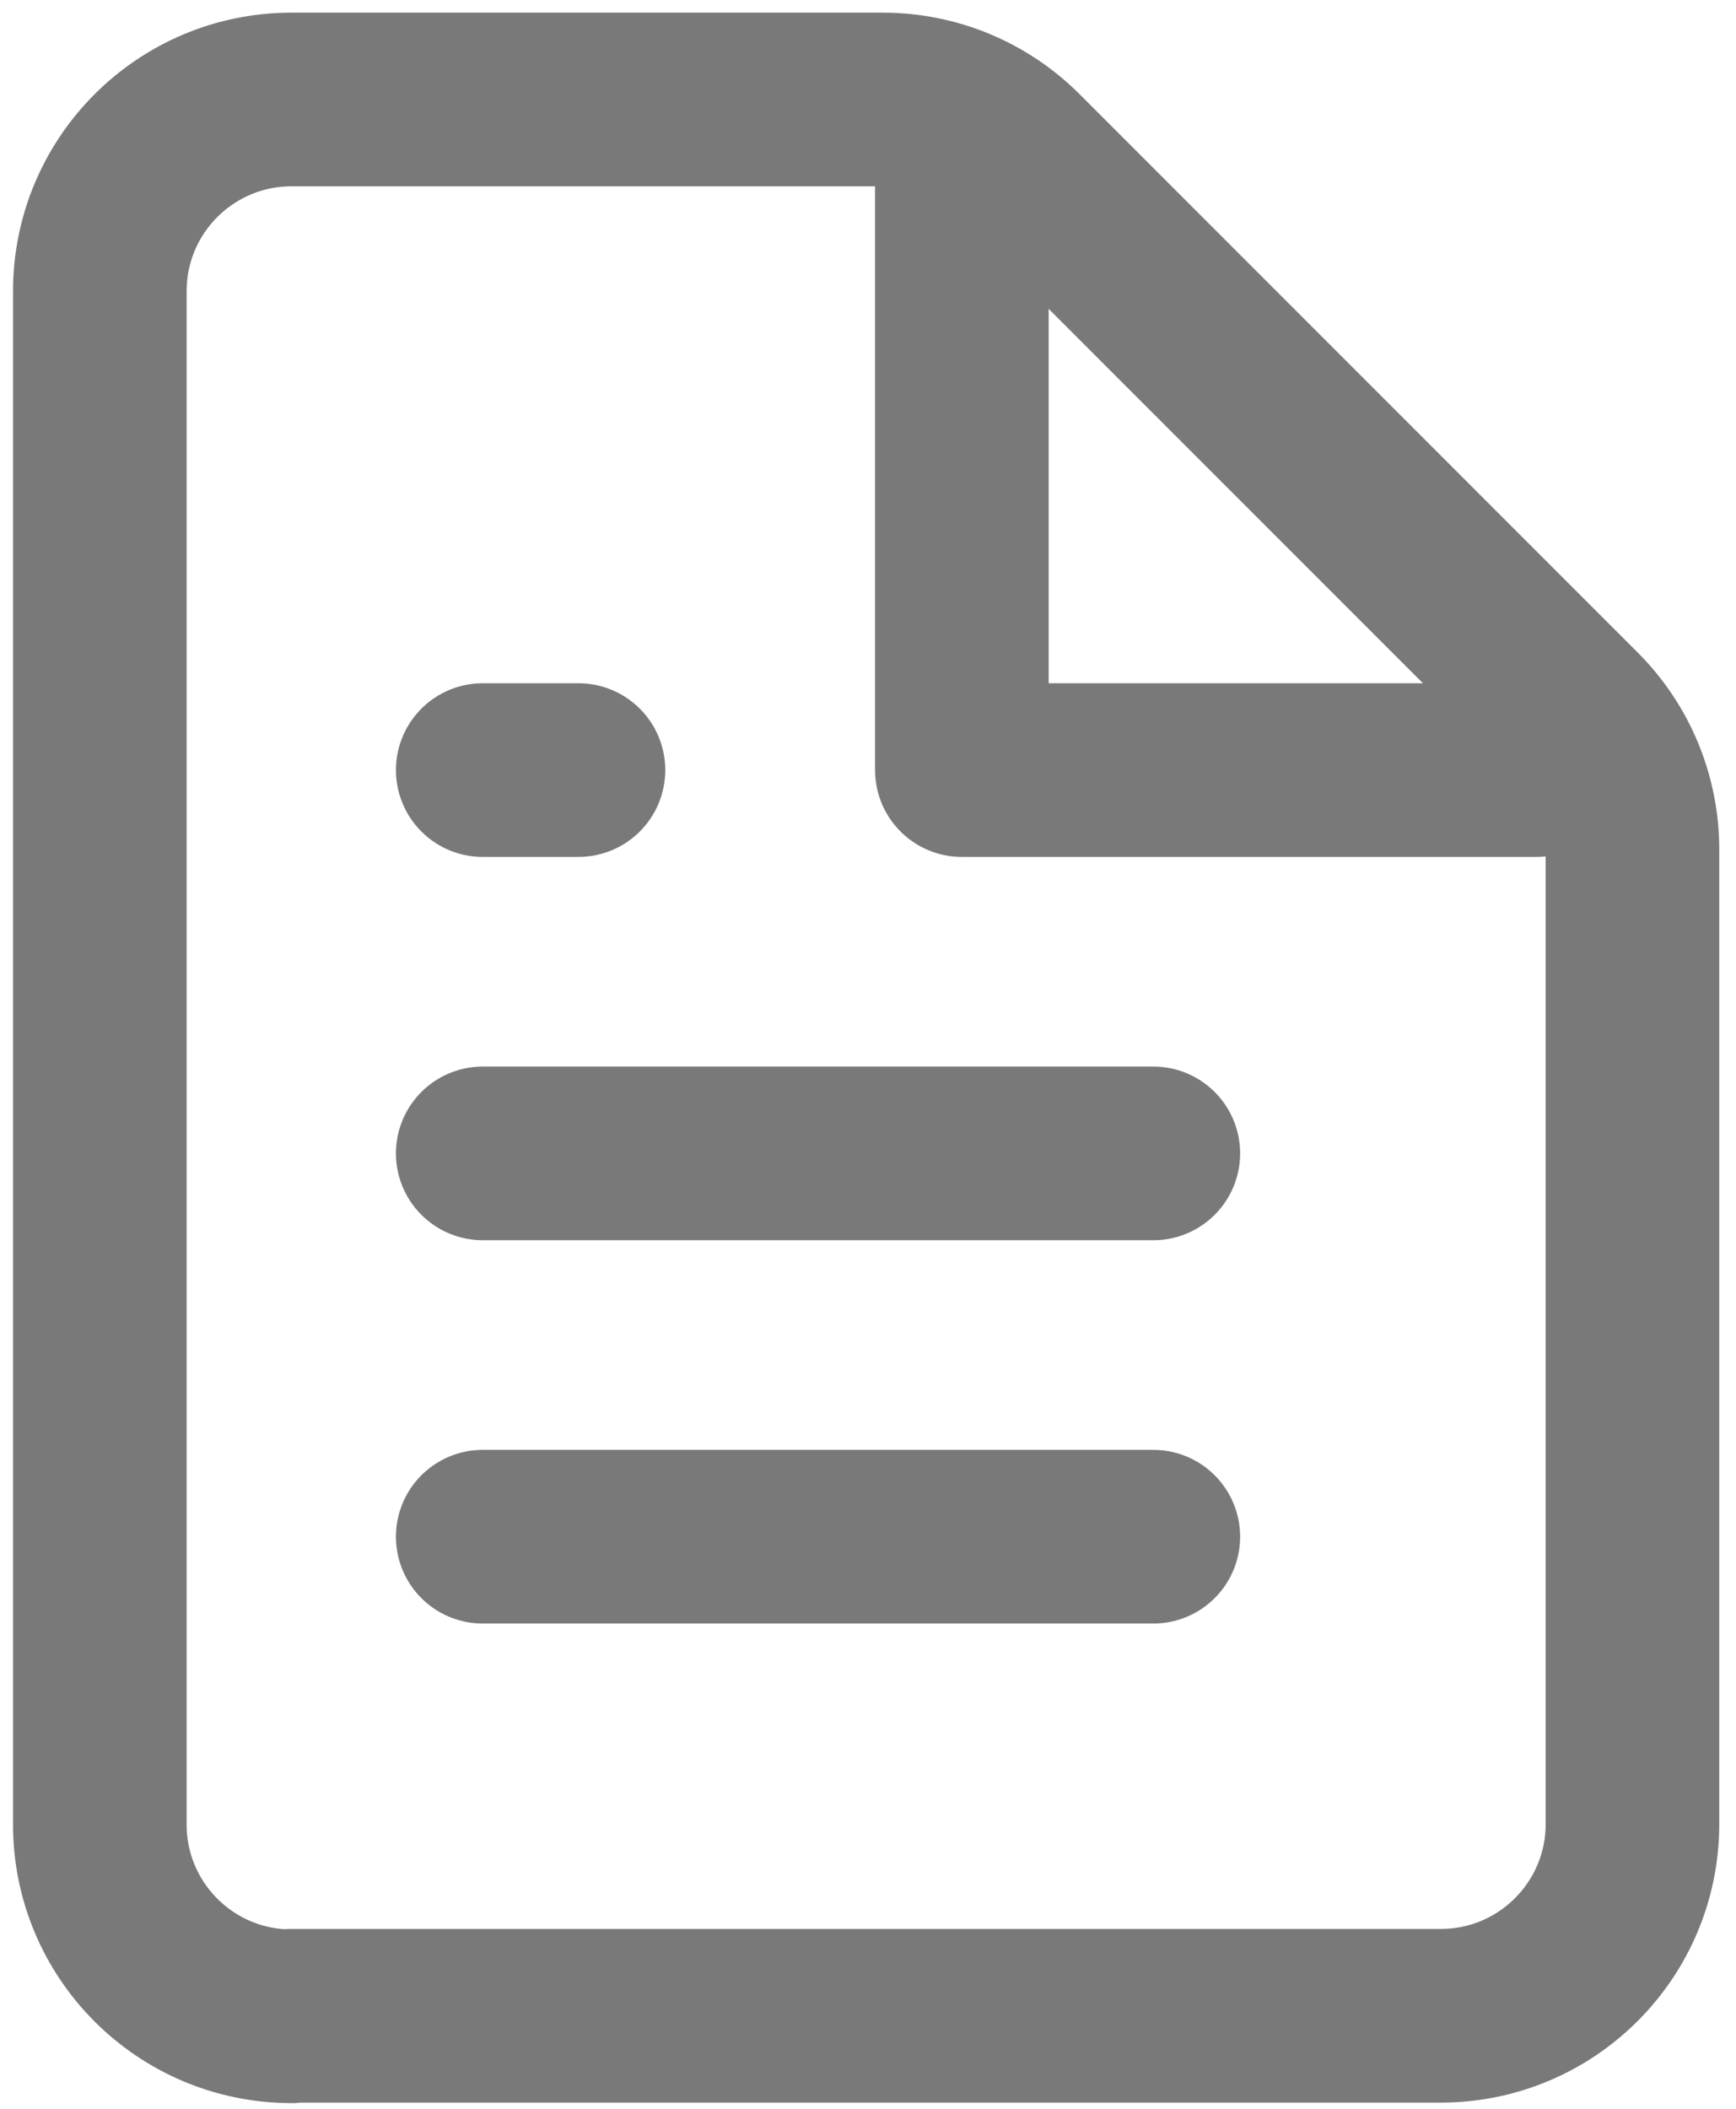 <svg width="70" height="85" viewBox="0 0 70 85" fill="none" xmlns="http://www.w3.org/2000/svg">
<path d="M11.745 81.25H58.095C62.365 81.25 65.825 77.79 65.825 73.52V34.24C65.825 32.19 65.015 30.23 63.565 28.78L41.055 6.27C39.605 4.82 37.645 4.01 35.595 4.01H11.755C7.485 4.01 4.025 7.47 4.025 11.74V73.54C4.025 77.81 7.485 81.27 11.755 81.27L11.745 81.25Z" stroke="#797979" stroke-width="7" stroke-linecap="round" stroke-linejoin="round"/>
<path d="M38.785 5.93V31.04H61.965" stroke="#797979" stroke-width="7" stroke-linecap="round" stroke-linejoin="round"/>
<path d="M19.465 61.94H46.505" stroke="#797979" stroke-width="7" stroke-linecap="round" stroke-linejoin="round"/>
<path d="M19.465 46.49H46.505" stroke="#797979" stroke-width="7" stroke-linecap="round" stroke-linejoin="round"/>
<path d="M19.465 31.04H23.325" stroke="#797979" stroke-width="7" stroke-linecap="round" stroke-linejoin="round"/>
</svg>

